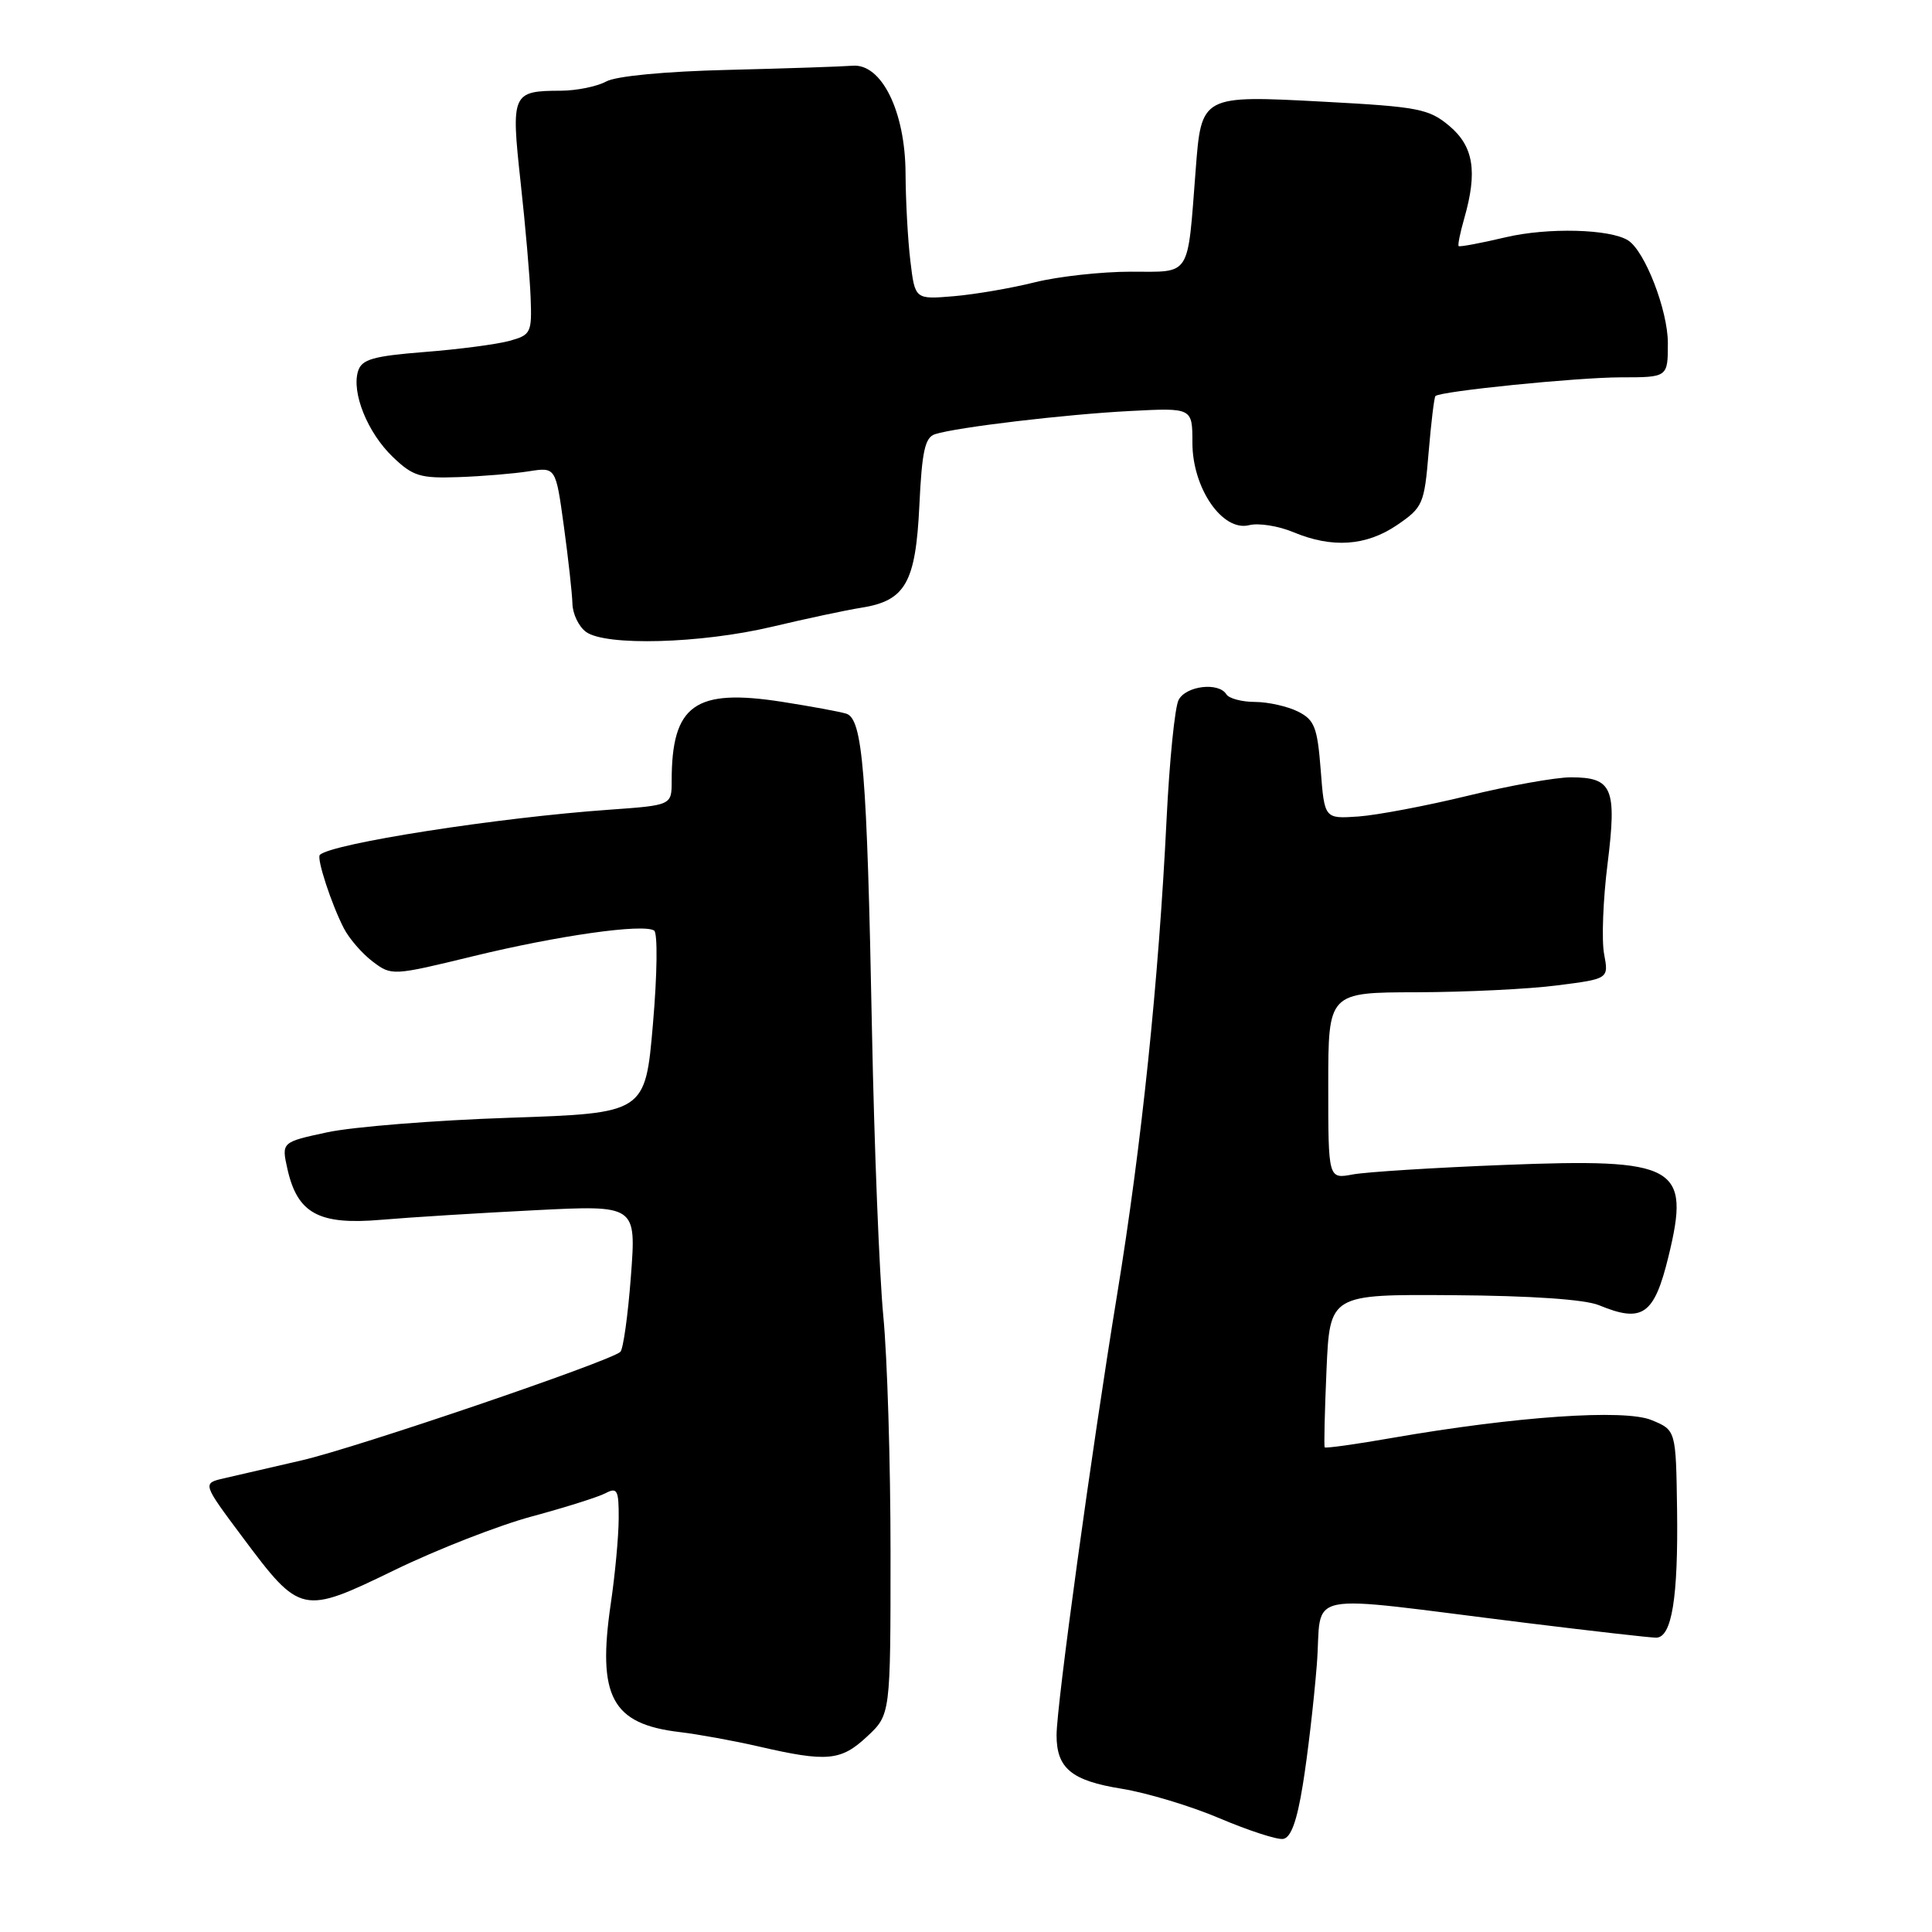 <?xml version="1.0" encoding="UTF-8" standalone="no"?>
<!DOCTYPE svg PUBLIC "-//W3C//DTD SVG 1.1//EN" "http://www.w3.org/Graphics/SVG/1.1/DTD/svg11.dtd" >
<svg xmlns="http://www.w3.org/2000/svg" xmlns:xlink="http://www.w3.org/1999/xlink" version="1.1" viewBox="0 0 256 256">
 <g >
 <path fill="currentColor"
d=" M 172.63 236.49 C 173.26 232.65 174.09 225.52 174.48 220.65 C 175.30 210.53 171.61 211.27 202.27 215.05 C 210.94 216.12 218.67 217.00 219.44 217.00 C 221.52 217.00 222.38 211.74 222.22 200.00 C 222.07 189.50 222.07 189.50 218.84 188.17 C 215.24 186.68 200.86 187.68 184.41 190.54 C 179.63 191.38 175.64 191.93 175.53 191.78 C 175.42 191.63 175.53 187.00 175.77 181.50 C 176.21 171.50 176.21 171.50 192.58 171.62 C 202.88 171.69 210.03 172.18 211.88 172.95 C 217.64 175.33 219.19 174.25 221.08 166.50 C 224.02 154.45 222.25 153.46 199.29 154.36 C 190.06 154.72 181.04 155.29 179.25 155.62 C 176.00 156.23 176.00 156.23 176.00 143.86 C 176.00 131.50 176.00 131.50 187.75 131.48 C 194.21 131.46 202.57 131.06 206.33 130.57 C 213.17 129.70 213.17 129.70 212.55 126.40 C 212.21 124.59 212.41 119.22 213.01 114.46 C 214.26 104.39 213.66 103.00 208.13 103.00 C 206.13 103.00 200.00 104.10 194.50 105.44 C 189.00 106.78 182.47 108.01 180.00 108.19 C 175.50 108.50 175.50 108.50 175.00 102.02 C 174.56 96.37 174.18 95.39 172.00 94.29 C 170.62 93.60 168.06 93.02 166.31 93.01 C 164.55 93.01 162.84 92.55 162.50 92.00 C 161.48 90.35 157.14 90.87 156.17 92.75 C 155.67 93.71 154.96 100.80 154.58 108.50 C 153.53 129.99 151.27 151.69 148.03 171.50 C 144.63 192.27 140.00 225.98 140.00 229.92 C 140.00 234.31 141.99 235.95 148.59 237.01 C 151.94 237.55 157.79 239.31 161.59 240.93 C 165.39 242.54 169.18 243.78 170.00 243.67 C 171.04 243.54 171.85 241.35 172.63 236.49 Z  M 114.89 230.10 C 118.00 227.20 118.00 227.20 118.00 205.70 C 118.00 193.88 117.57 179.78 117.04 174.36 C 116.52 168.94 115.84 151.90 115.54 136.50 C 114.88 102.17 114.31 95.22 112.12 94.56 C 111.23 94.29 107.42 93.59 103.66 93.00 C 92.07 91.19 89.00 93.38 89.00 103.48 C 89.00 106.70 89.00 106.70 80.75 107.29 C 65.95 108.33 43.89 111.78 42.38 113.28 C 41.93 113.74 43.91 119.80 45.56 123.00 C 46.27 124.38 47.99 126.36 49.38 127.41 C 51.89 129.31 52.02 129.30 62.71 126.70 C 73.93 123.97 85.18 122.37 86.67 123.30 C 87.16 123.60 87.09 129.06 86.52 135.67 C 85.50 147.50 85.50 147.50 67.50 148.11 C 57.60 148.44 46.75 149.31 43.39 150.03 C 37.29 151.34 37.29 151.34 38.09 154.92 C 39.42 160.80 42.25 162.34 50.50 161.63 C 54.35 161.30 63.53 160.73 70.91 160.36 C 84.31 159.68 84.31 159.68 83.60 169.09 C 83.21 174.27 82.58 178.78 82.20 179.13 C 80.78 180.41 47.24 191.83 40.00 193.50 C 35.88 194.45 31.22 195.53 29.65 195.89 C 26.81 196.55 26.81 196.55 32.15 203.70 C 39.81 213.95 40.03 213.99 52.29 208.04 C 57.91 205.31 66.10 202.11 70.50 200.93 C 74.90 199.74 79.29 198.36 80.25 197.85 C 81.79 197.04 82.00 197.45 81.98 201.21 C 81.97 203.57 81.50 208.65 80.93 212.50 C 79.12 224.83 81.07 228.45 90.07 229.51 C 92.50 229.80 97.20 230.65 100.50 231.41 C 109.59 233.51 111.43 233.34 114.89 230.10 Z  M 102.29 83.05 C 106.80 81.98 112.13 80.84 114.11 80.53 C 119.97 79.61 121.33 77.23 121.82 66.99 C 122.16 59.80 122.56 57.96 123.90 57.53 C 126.79 56.61 141.21 54.90 149.75 54.46 C 158.00 54.03 158.00 54.03 158.00 58.67 C 158.00 64.69 161.98 70.47 165.51 69.59 C 166.76 69.27 169.40 69.69 171.36 70.51 C 176.52 72.66 181.01 72.36 185.12 69.57 C 188.53 67.24 188.73 66.80 189.30 59.95 C 189.63 56.00 190.04 52.64 190.20 52.48 C 190.89 51.83 208.98 50.01 214.75 50.00 C 221.00 50.00 221.00 50.00 221.00 45.46 C 221.00 41.13 217.97 33.29 215.74 31.86 C 213.36 30.34 205.11 30.12 199.51 31.44 C 196.21 32.22 193.41 32.74 193.28 32.61 C 193.14 32.48 193.48 30.83 194.02 28.94 C 195.80 22.73 195.26 19.40 192.05 16.69 C 189.34 14.42 187.97 14.15 175.46 13.48 C 159.16 12.61 159.19 12.59 158.43 22.56 C 157.32 36.91 157.90 36.00 149.85 36.00 C 145.97 36.00 140.25 36.63 137.14 37.40 C 134.04 38.18 129.19 39.01 126.37 39.25 C 121.24 39.68 121.24 39.68 120.63 34.59 C 120.29 31.79 120.01 26.58 119.99 23.00 C 119.96 14.77 116.81 8.38 112.95 8.71 C 111.60 8.82 104.20 9.07 96.50 9.26 C 88.14 9.46 81.62 10.08 80.32 10.80 C 79.11 11.46 76.41 12.01 74.32 12.02 C 67.84 12.04 67.70 12.37 68.98 24.11 C 69.61 29.82 70.21 36.71 70.31 39.42 C 70.49 44.10 70.35 44.38 67.50 45.17 C 65.85 45.62 60.80 46.29 56.27 46.64 C 49.45 47.18 47.94 47.61 47.45 49.16 C 46.55 52.01 48.70 57.34 52.05 60.55 C 54.72 63.11 55.69 63.40 60.78 63.22 C 63.92 63.11 68.11 62.76 70.07 62.45 C 73.64 61.89 73.64 61.89 74.71 69.69 C 75.30 73.99 75.81 78.62 75.85 79.98 C 75.88 81.35 76.69 83.03 77.65 83.73 C 80.25 85.63 92.87 85.28 102.29 83.05 Z "/>
</g>
</svg>